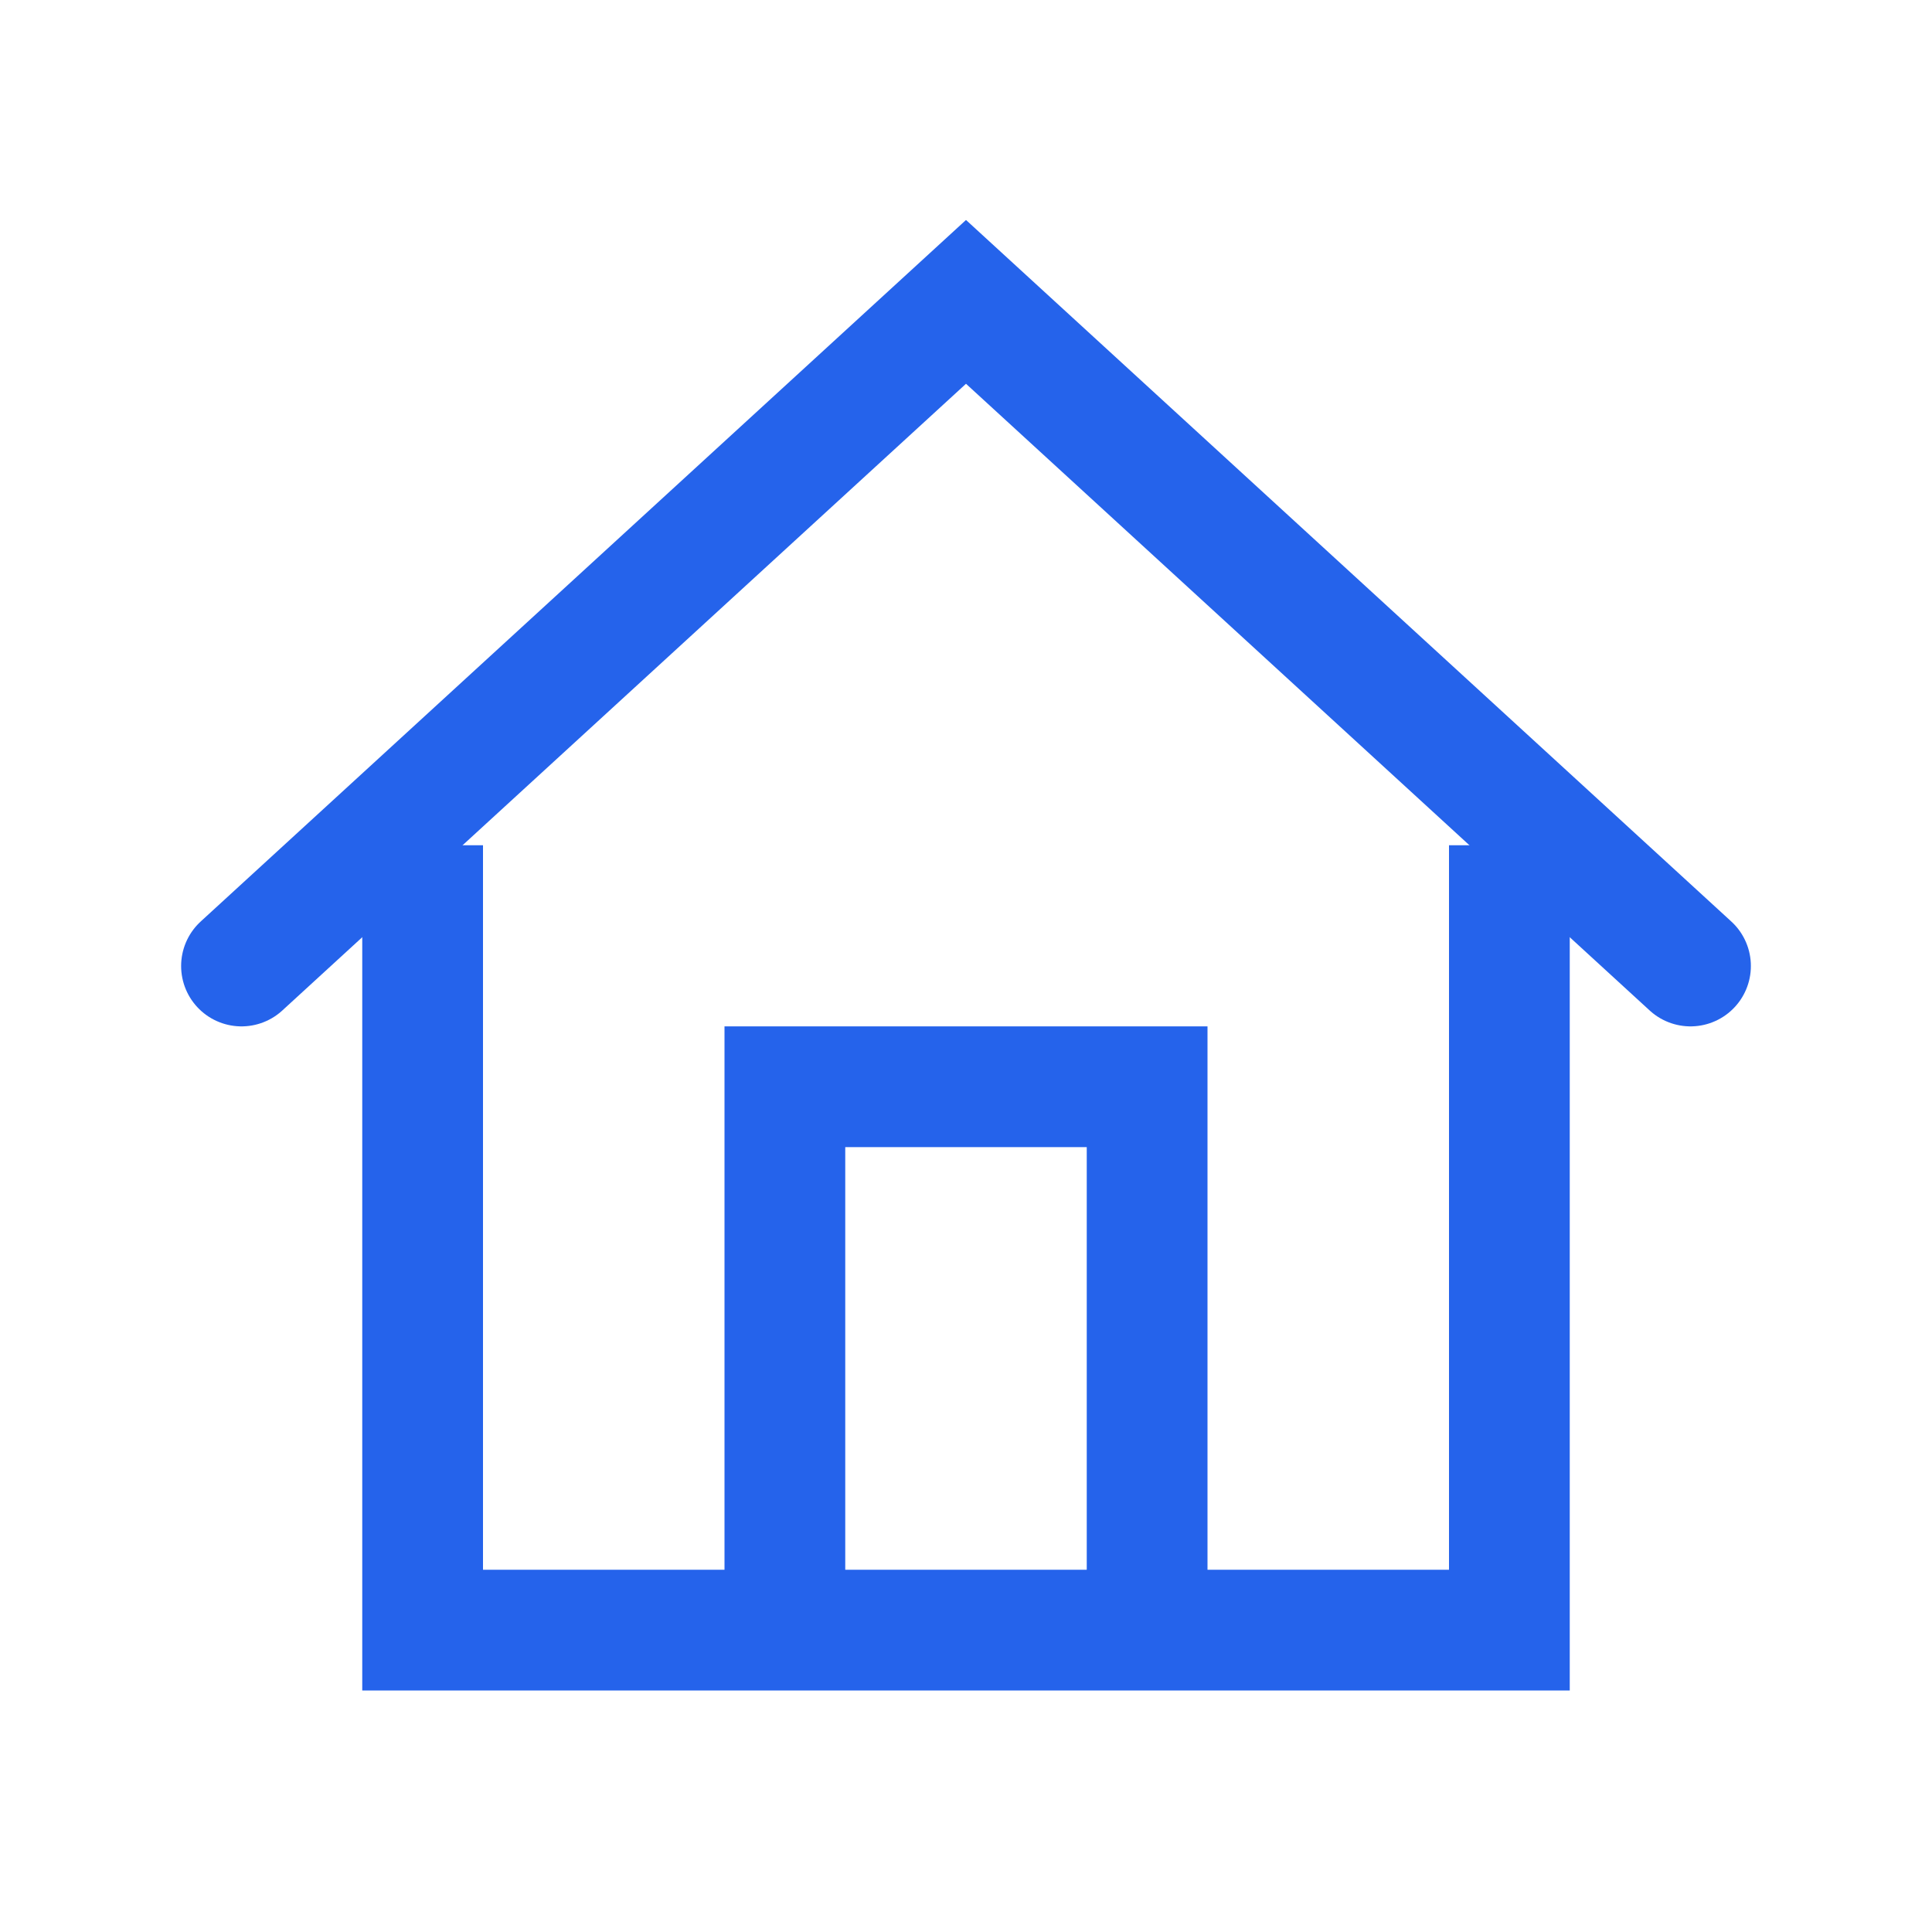<svg width="32" height="32" viewBox="0 0 32 32" fill="none" xmlns="http://www.w3.org/2000/svg">
  <path d="M4 16L16 5L28 16" stroke="#2563EB" stroke-width="2" stroke-linecap="round"/>
  <path d="M7 14V27H25V14" stroke="#2563EB" stroke-width="2"/>
  <path d="M13 27V18H19V27" stroke="#2563EB" stroke-width="2"/>
</svg>